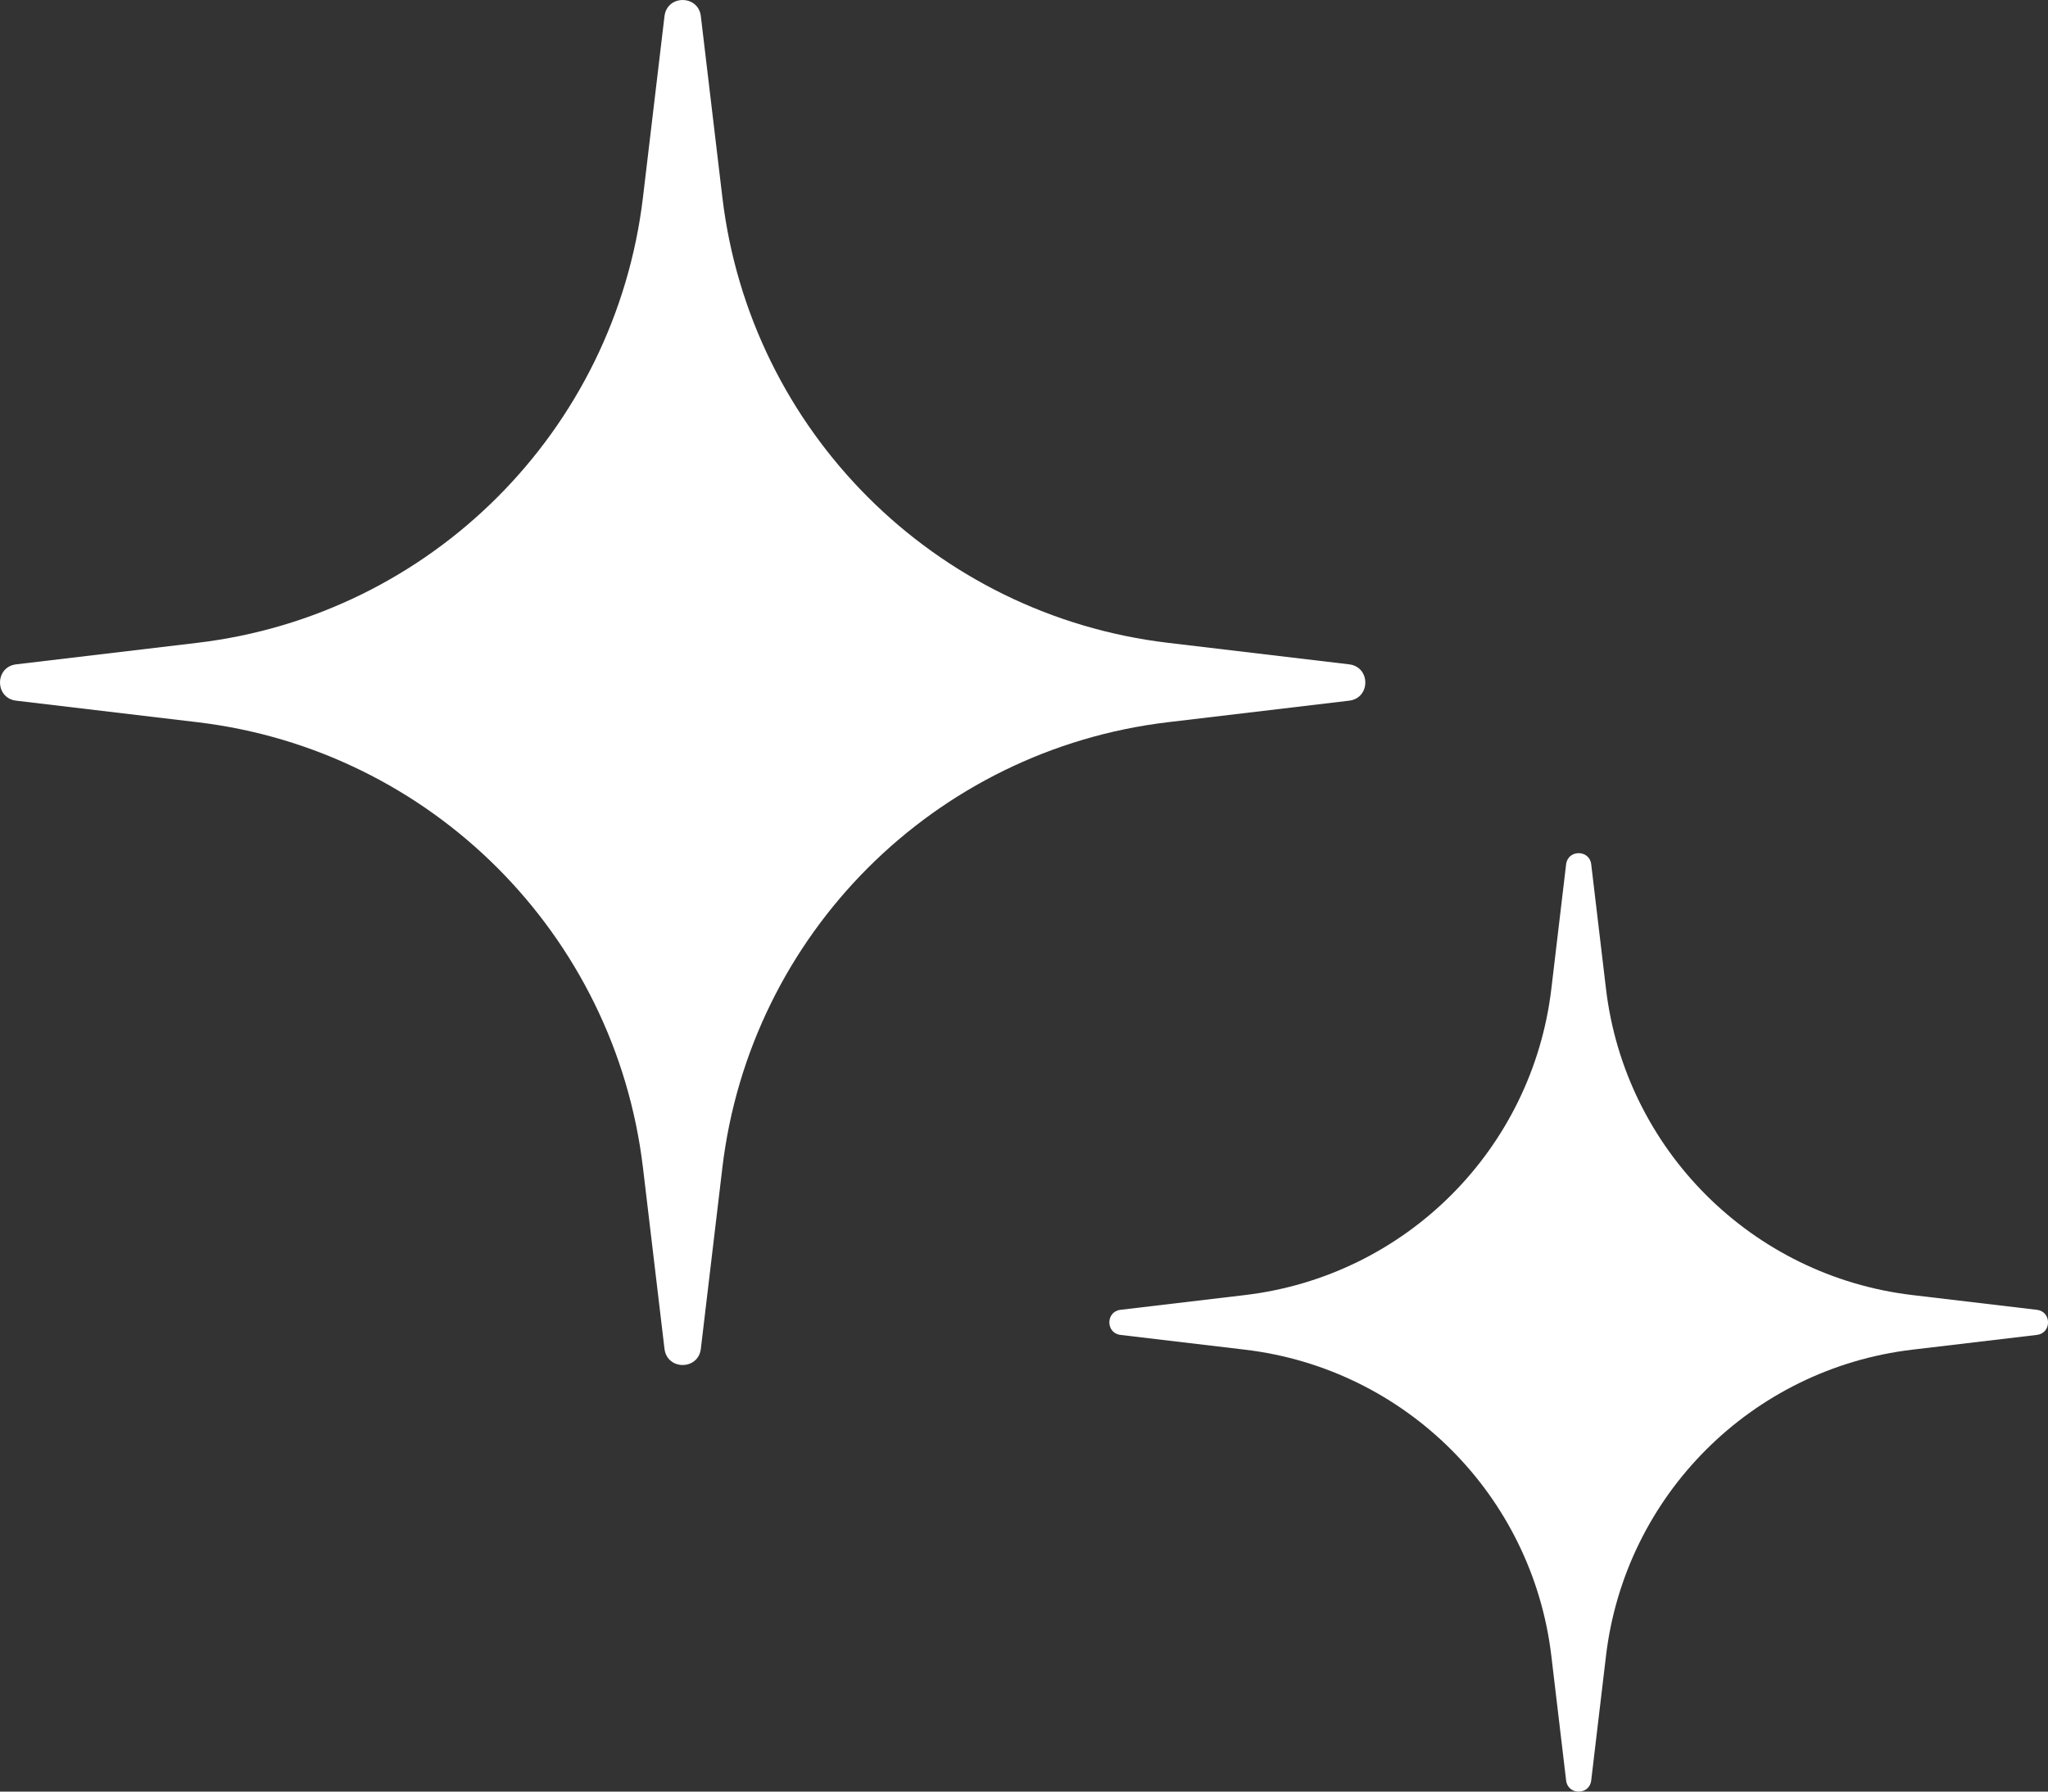 <svg width="24" height="21" viewBox="0 0 24 21" fill="none" xmlns="http://www.w3.org/2000/svg">
<rect x="0" y="0" width="24" height="21" fill="#333333" stroke="none"/>
<path d="M7.787 0.19C7.817 -0.063 8.183 -0.063 8.213 0.19L8.465 2.311C8.79 5.05 10.95 7.21 13.689 7.535L15.81 7.787C16.063 7.817 16.063 8.183 15.81 8.213L13.689 8.465C10.95 8.79 8.79 10.95 8.465 13.689L8.213 15.81C8.183 16.063 7.817 16.063 7.787 15.81L7.535 13.689C7.21 10.95 5.05 8.79 2.311 8.465L0.19 8.213C-0.063 8.183 -0.063 7.817 0.19 7.787L2.311 7.535C5.05 7.21 7.21 5.05 7.535 2.311L7.787 0.19Z" fill="white"/>
<path d="M18.353 10.13C18.374 9.957 18.626 9.957 18.647 10.13L18.82 11.589C19.043 13.472 20.528 14.957 22.411 15.18L23.87 15.353C24.044 15.374 24.044 15.626 23.87 15.647L22.411 15.82C20.528 16.043 19.043 17.528 18.82 19.411L18.647 20.87C18.626 21.044 18.374 21.044 18.353 20.87L18.18 19.411C17.957 17.528 16.472 16.043 14.589 15.82L13.13 15.647C12.957 15.626 12.957 15.374 13.13 15.353L14.589 15.18C16.472 14.957 17.957 13.472 18.18 11.589L18.353 10.13Z" fill="white"/>
</svg>
